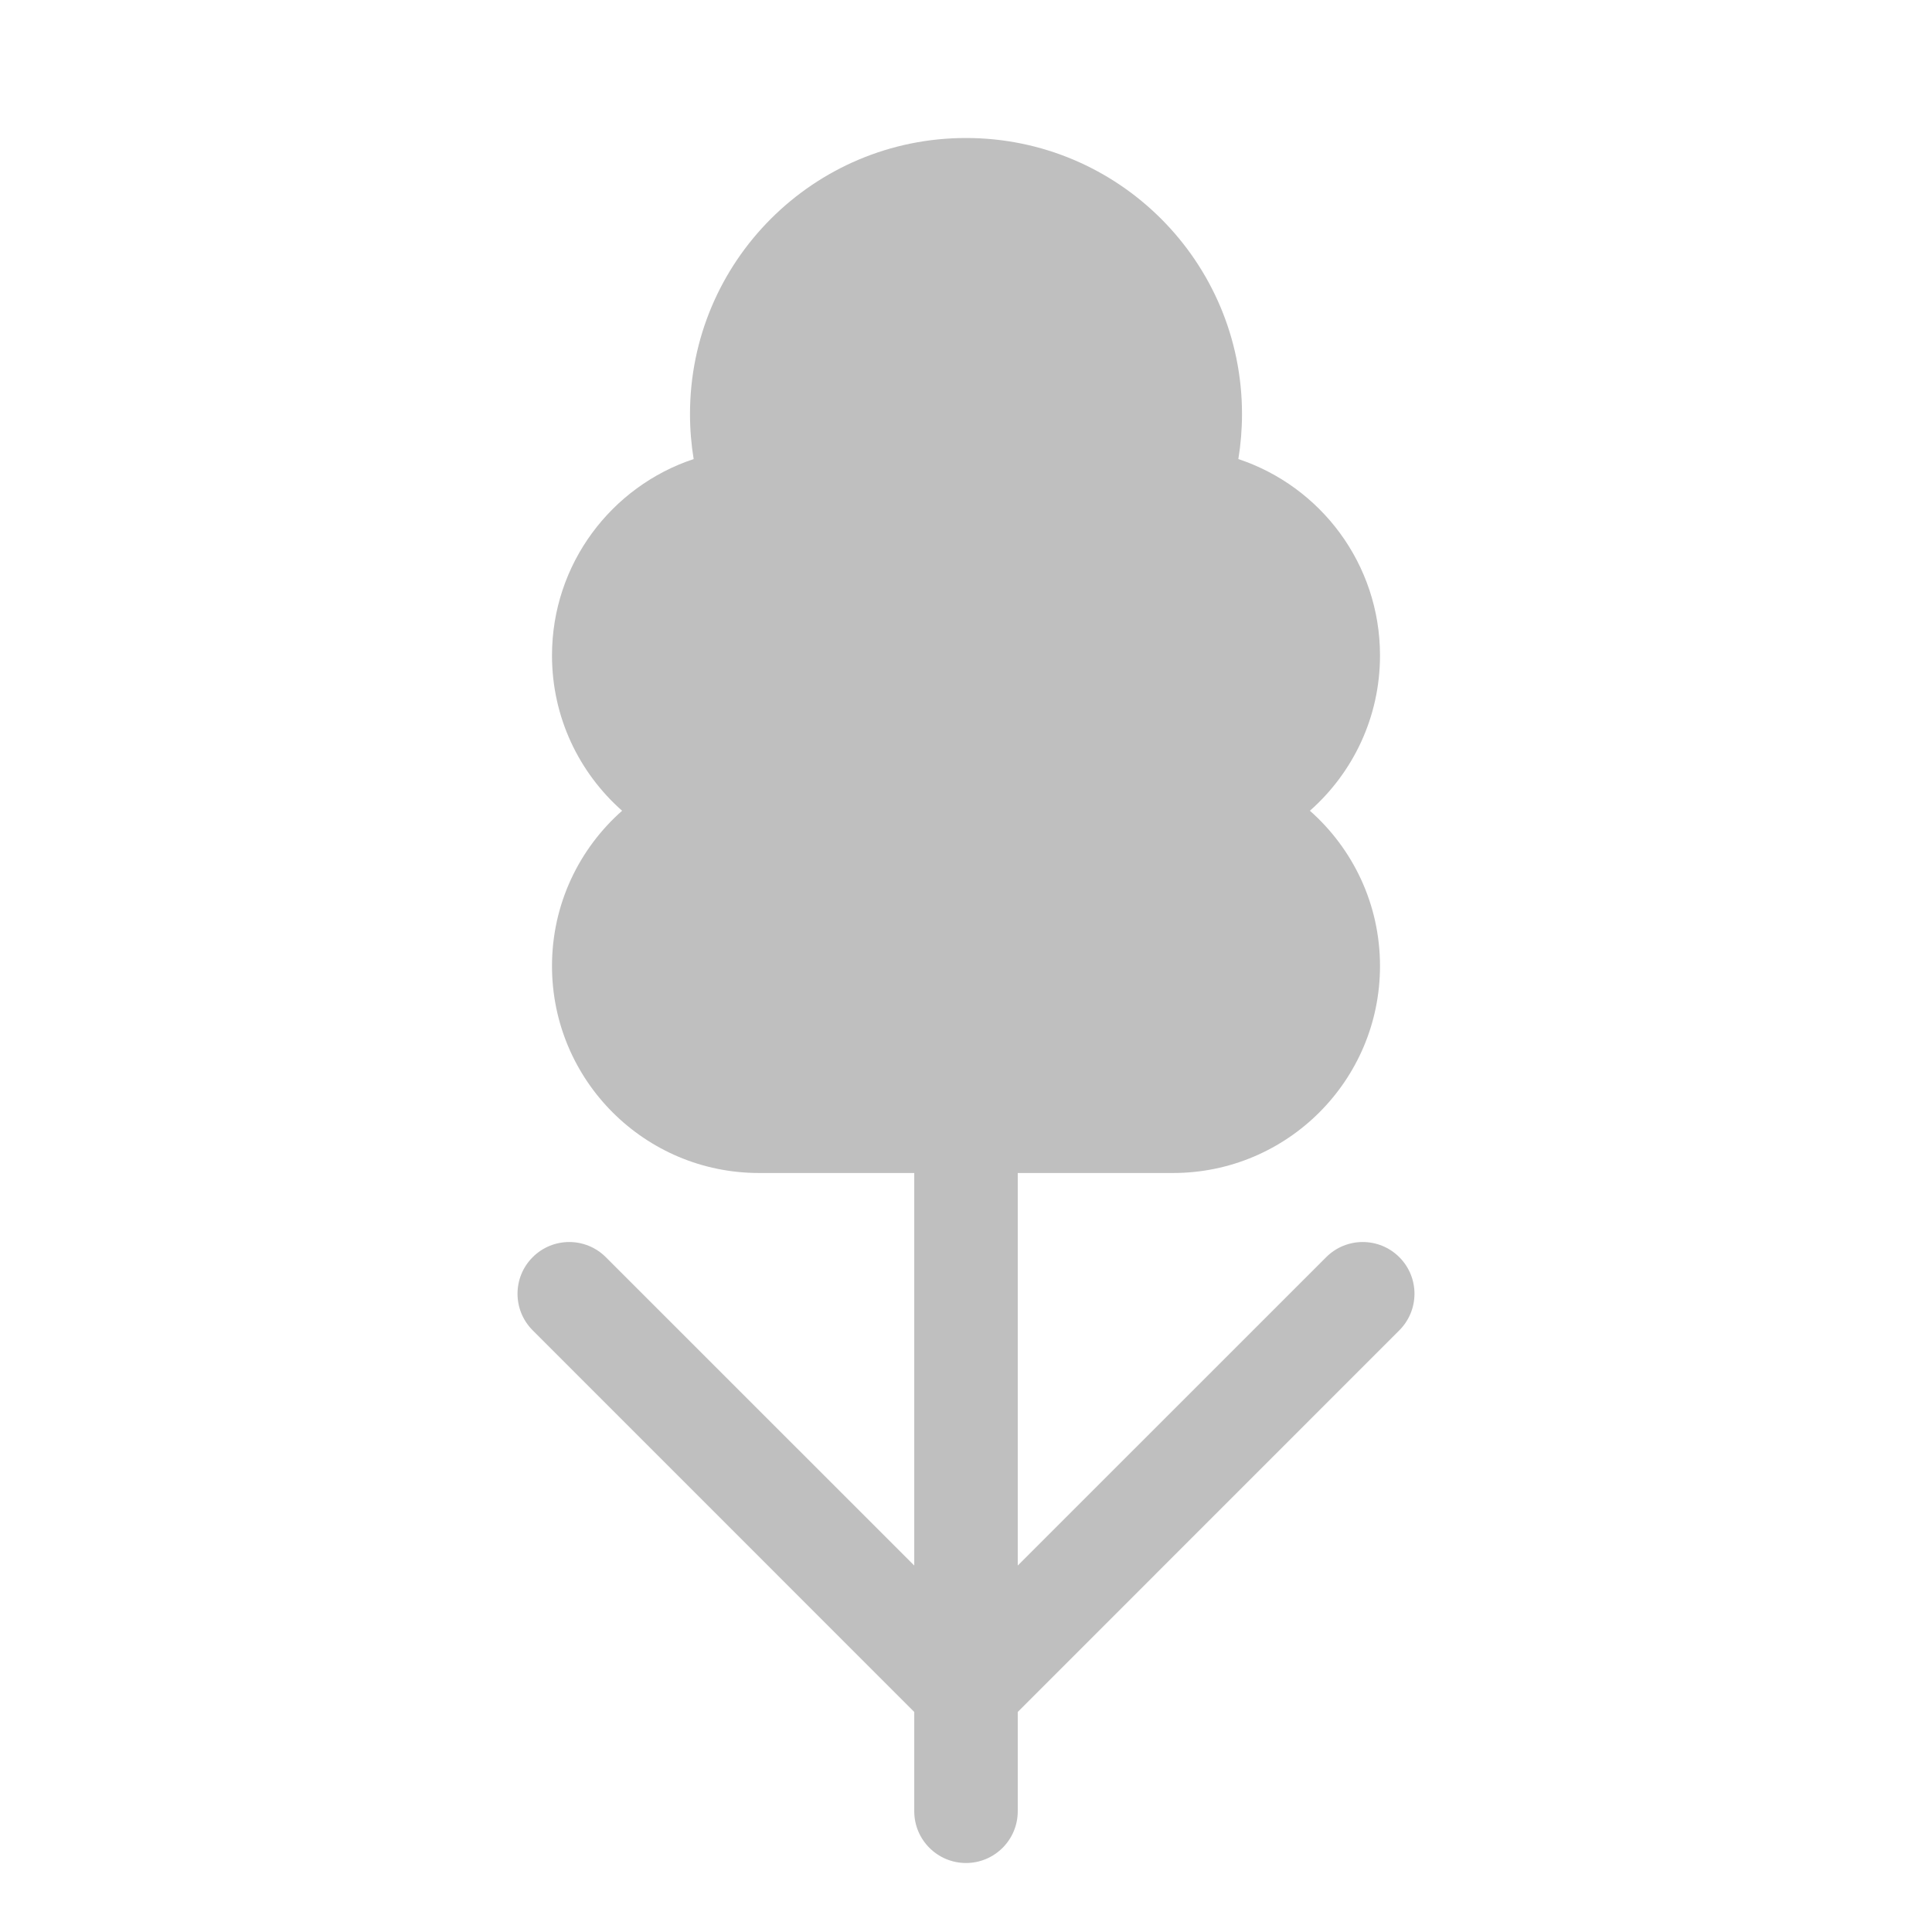 <svg width="512" height="512" viewBox="0 0 28 28" fill="none" xmlns="http://www.w3.org/2000/svg"><path d="M14 2C11.791 2 10 3.791 10 6C10 6.222 10.018 6.44 10.053 6.653C8.86 7.049 8 8.174 8 9.5C8 10.396 8.393 11.2 9.016 11.75C8.393 12.3 8 13.104 8 14C8 15.657 9.343 17 11 17H13.25V22.689L8.78 18.22C8.487 17.927 8.013 17.927 7.72 18.22C7.427 18.513 7.427 18.987 7.72 19.28L13.25 24.811V26.25C13.25 26.664 13.586 27 14 27C14.414 27 14.75 26.664 14.75 26.25V24.811L20.28 19.28C20.573 18.987 20.573 18.513 20.28 18.22C19.987 17.927 19.513 17.927 19.22 18.22L14.75 22.689V17H17C18.657 17 20 15.657 20 14C20 13.104 19.607 12.3 18.984 11.75C19.607 11.2 20 10.396 20 9.5C20 8.174 19.14 7.049 17.947 6.653C17.982 6.44 18 6.222 18 6C18 3.791 16.209 2 14 2Z" fill="#bfbfbf"/></svg>